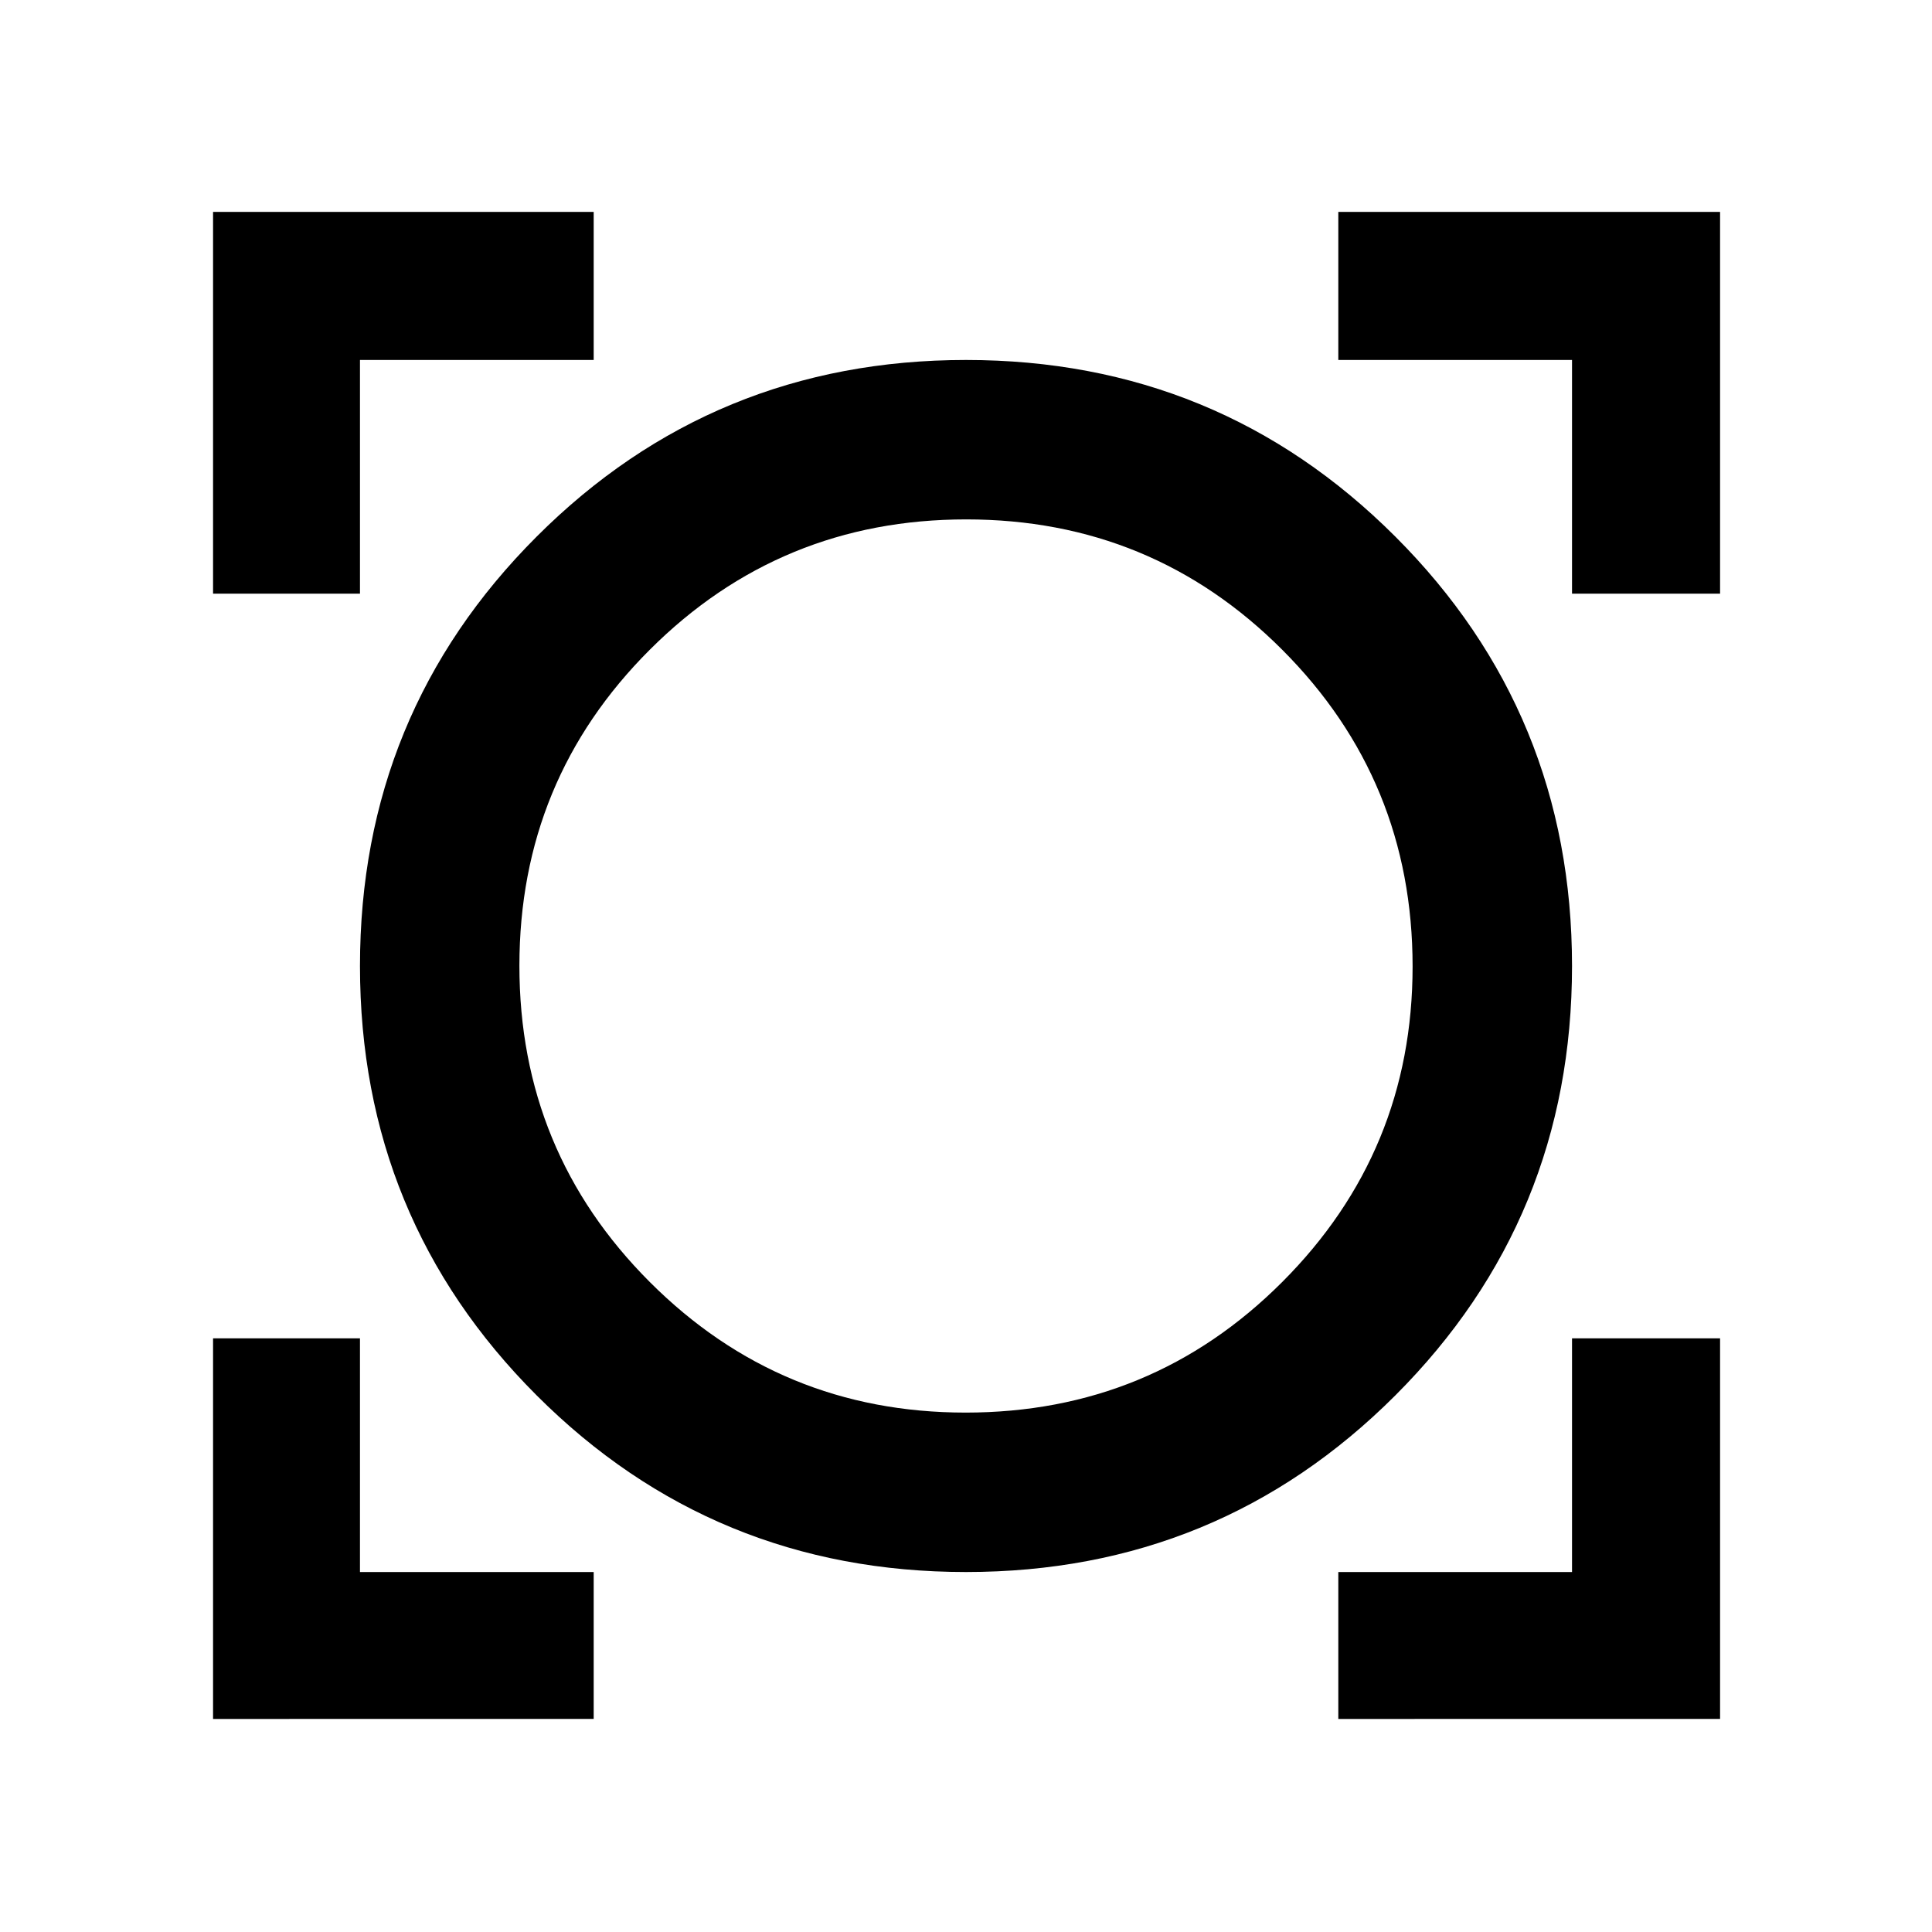 <svg xmlns="http://www.w3.org/2000/svg" width="48" height="48" viewBox="0 -960 960 960"><path d="M105.869-105.869V-295h73.001v116.13H295v73.001H105.869Zm559.131 0v-73.001h116.13V-295h73.566v189.131H665ZM480-178.87q-125.565 0-213.348-87.782Q178.87-354.435 178.87-480q0-125.565 87.782-213.348Q354.435-781.13 480-781.13q125.565 0 213.348 87.782Q781.13-605.565 781.13-480q0 125.565-87.782 213.348Q605.565-178.87 480-178.87Zm-.226-79.218q92.478 0 157.308-64.843t64.83-156.843q0-92.478-64.721-157.308-64.722-64.83-157.082-64.83-92.361 0-157.191 64.721-64.83 64.722-64.83 157.082 0 92.361 64.843 157.191t156.843 64.83ZM105.869-665v-189.696H295v73.566H178.87V-665h-73.001Zm675.261 0v-116.13H665v-73.566h189.696V-665H781.13ZM480-480Z"/></svg>